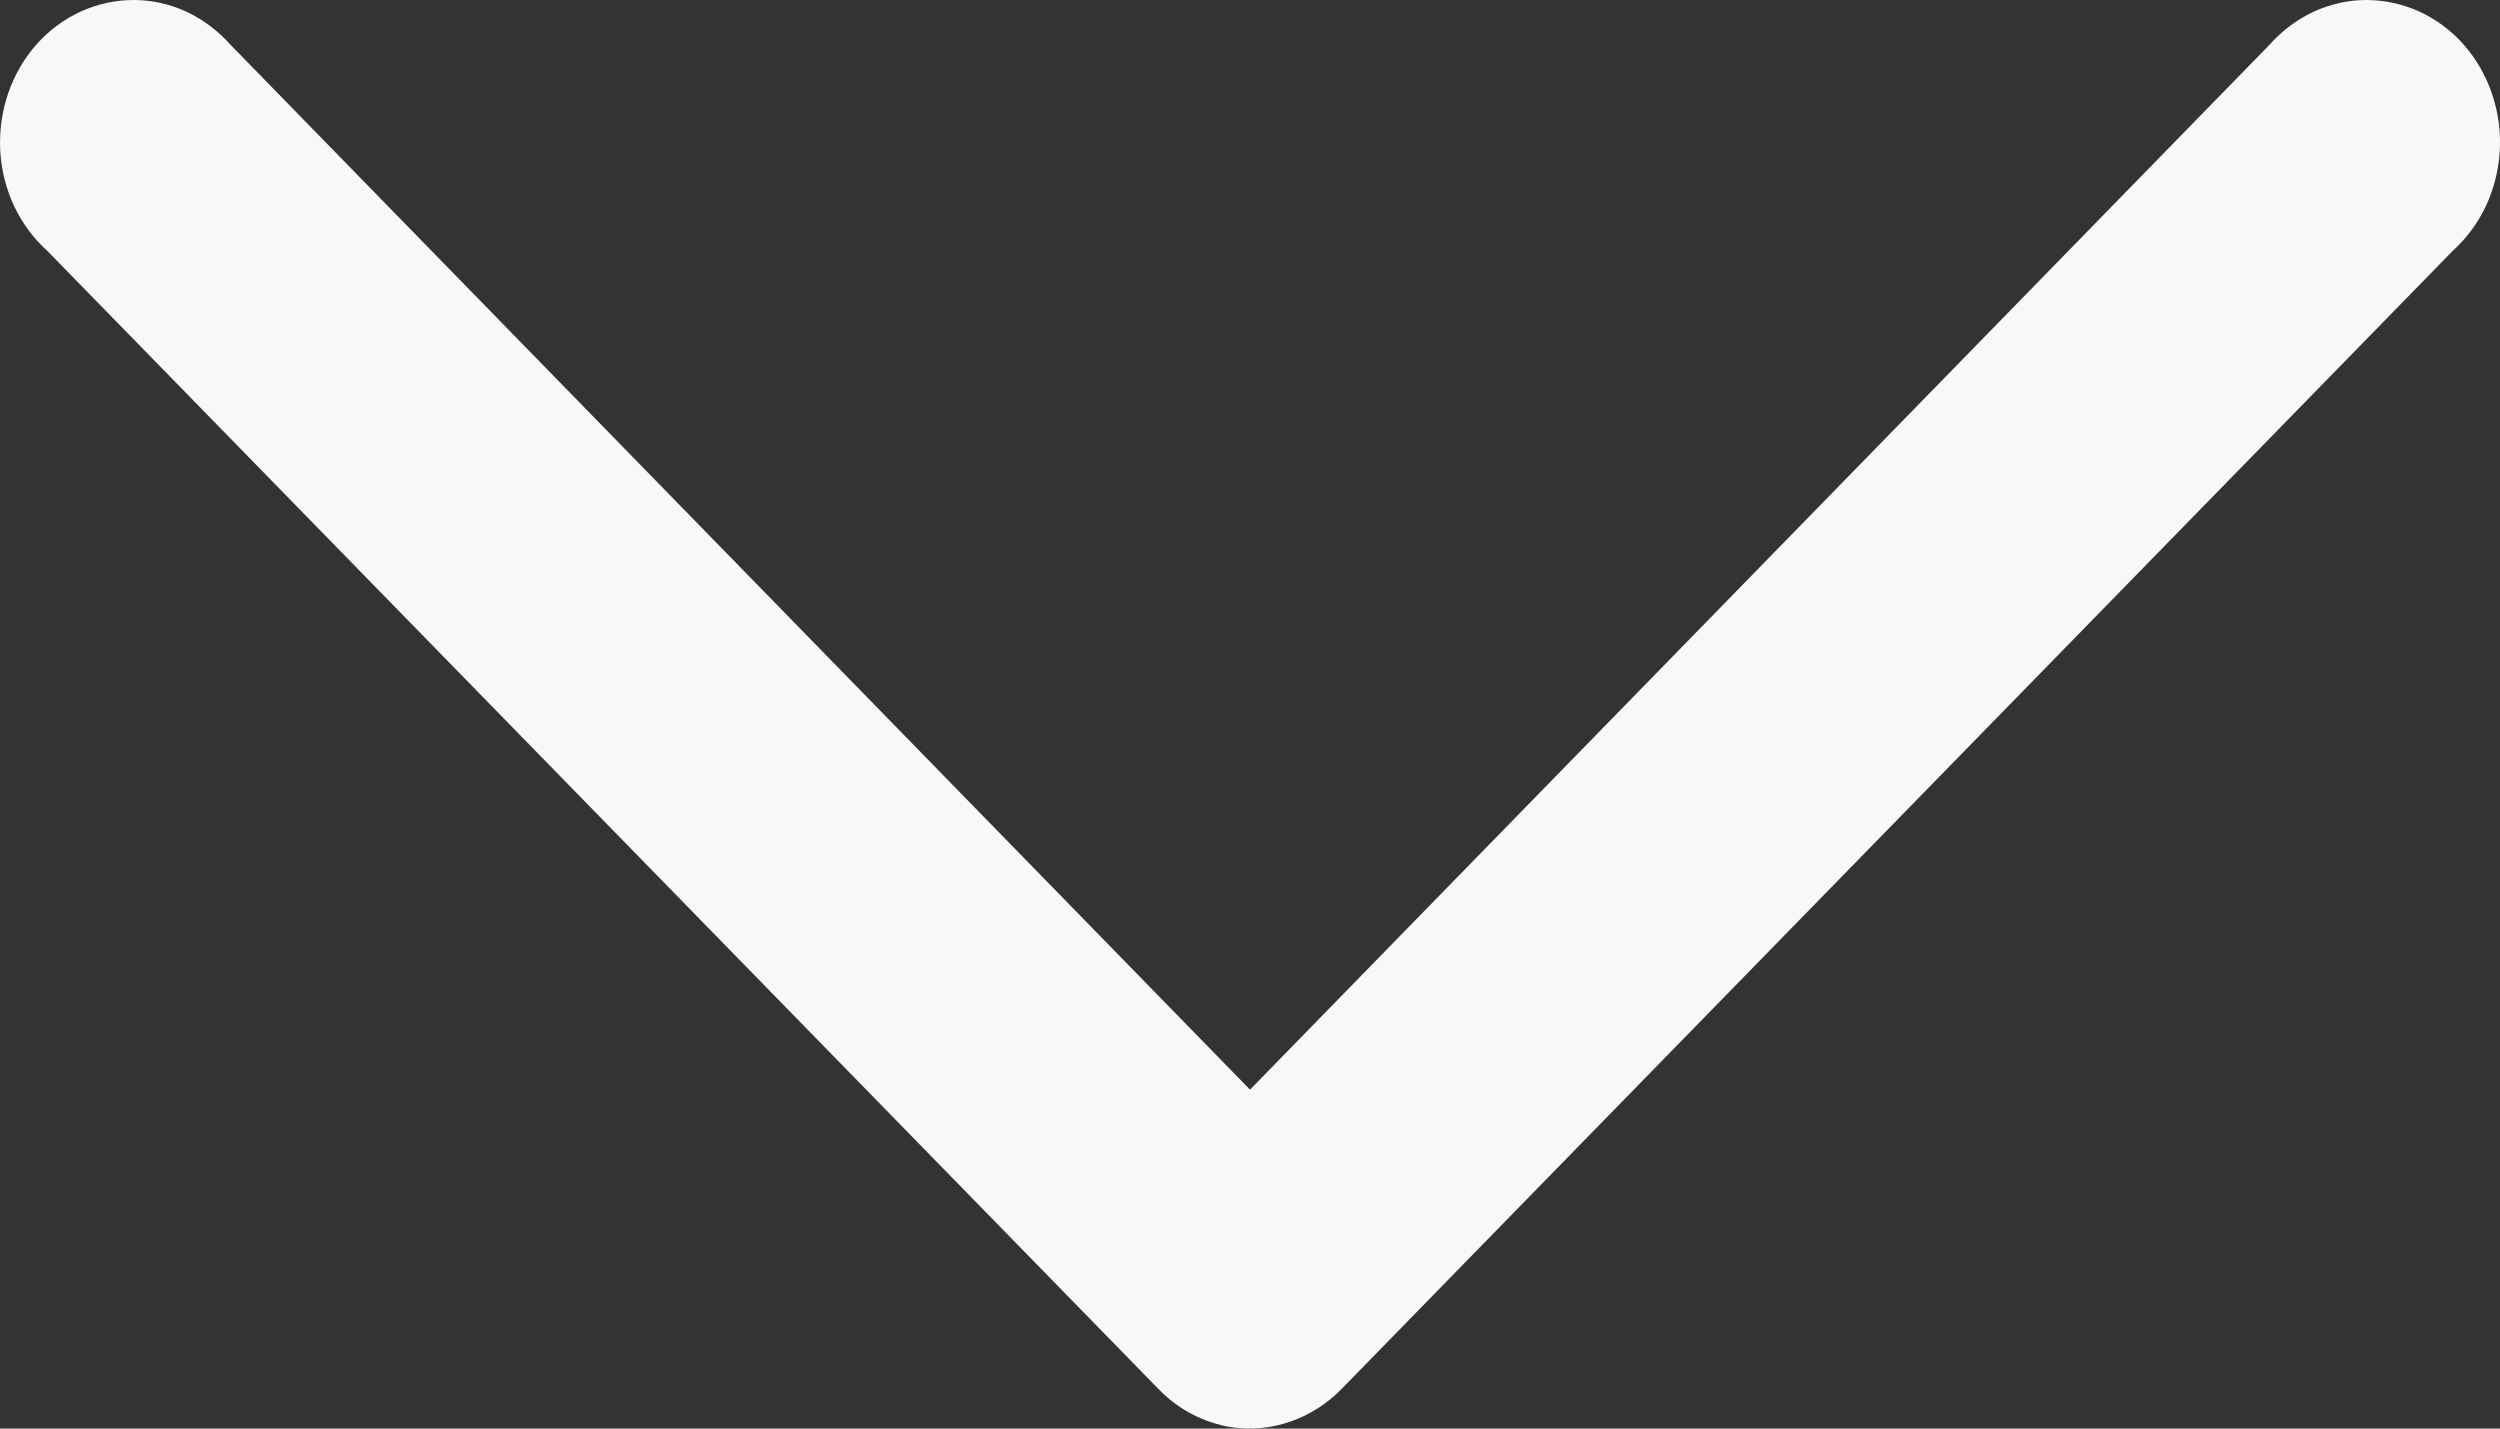 <svg width="14" height="8" viewBox="0 0 14 8" fill="none" xmlns="http://www.w3.org/2000/svg">
<rect x="0" y="0" width="14" height="8" fill="#333333" stroke="none"/>
<path d="M6.899 7.993C6.744 7.969 6.599 7.894 6.487 7.778L0.265 1.405C0.187 1.335 0.124 1.249 0.078 1.152C0.033 1.055 0.007 0.949 0.001 0.841C-0.004 0.732 0.011 0.624 0.046 0.522C0.081 0.42 0.135 0.327 0.205 0.248C0.275 0.169 0.36 0.107 0.453 0.064C0.547 0.022 0.647 -0 0.749 0C0.851 0 0.952 0.023 1.045 0.066C1.138 0.11 1.222 0.173 1.292 0.252L7 6.102L12.708 0.252C12.778 0.173 12.862 0.11 12.955 0.066C13.049 0.023 13.149 0 13.251 0C13.352 -0 13.453 0.022 13.547 0.064C13.64 0.107 13.725 0.169 13.795 0.248C13.865 0.327 13.919 0.42 13.954 0.522C13.989 0.624 14.005 0.732 13.999 0.841C13.993 0.949 13.967 1.055 13.922 1.152C13.876 1.249 13.813 1.335 13.735 1.405L7.513 7.778C7.433 7.86 7.335 7.923 7.229 7.96C7.123 7.997 7.01 8.009 6.899 7.993Z" fill="#F8F8F8"/>
</svg>
